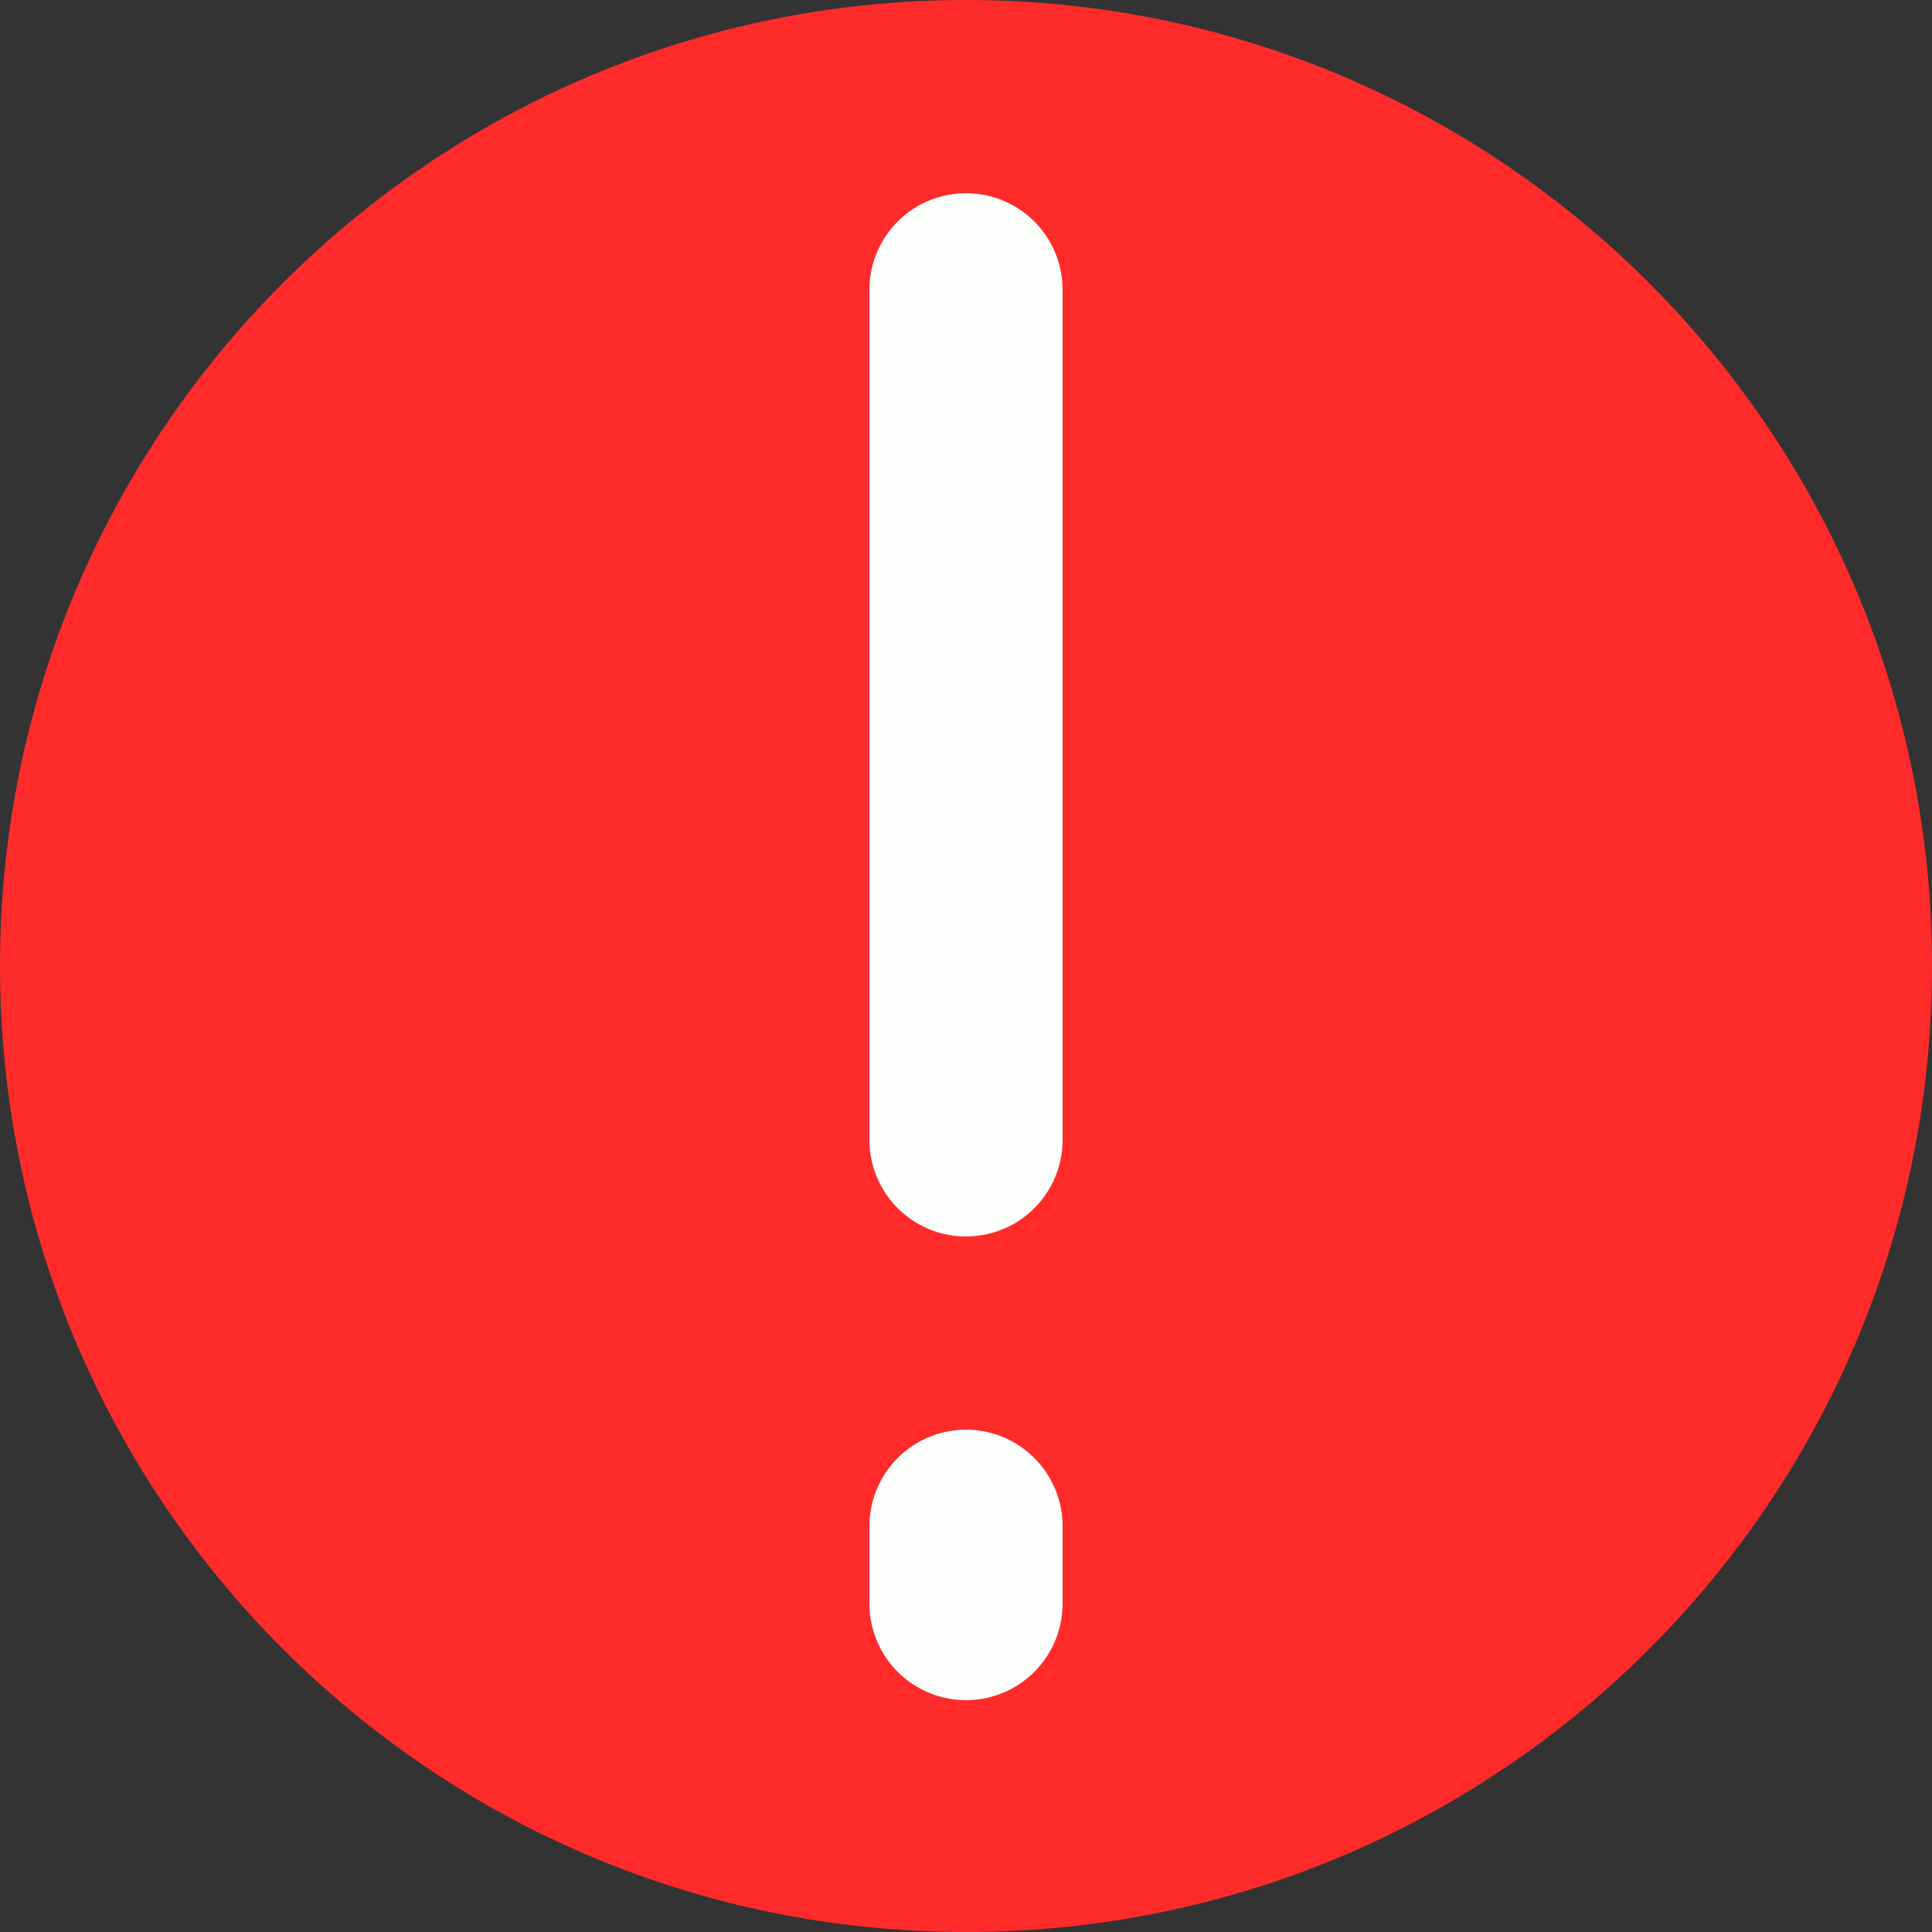 <svg width="20" height="20" viewBox="0 0 20 20" fill="none" xmlns="http://www.w3.org/2000/svg">
<rect x="0" y="0" width="20" height="20" fill="#333333" stroke="none"/>
<path d="M10 20C15.523 20 20 15.523 20 10C20 4.477 15.523 0 10 0C4.477 0 0 4.477 0 10C0 15.523 4.477 20 10 20Z" fill="#FF2B2B"/>
<path d="M10 3V11.8" stroke="#FCFFFC" stroke-width="2" stroke-miterlimit="10" stroke-linecap="round"/>
<path d="M10 15.8V16.6" stroke="#FCFFFC" stroke-width="2" stroke-miterlimit="10" stroke-linecap="round"/>
</svg>
